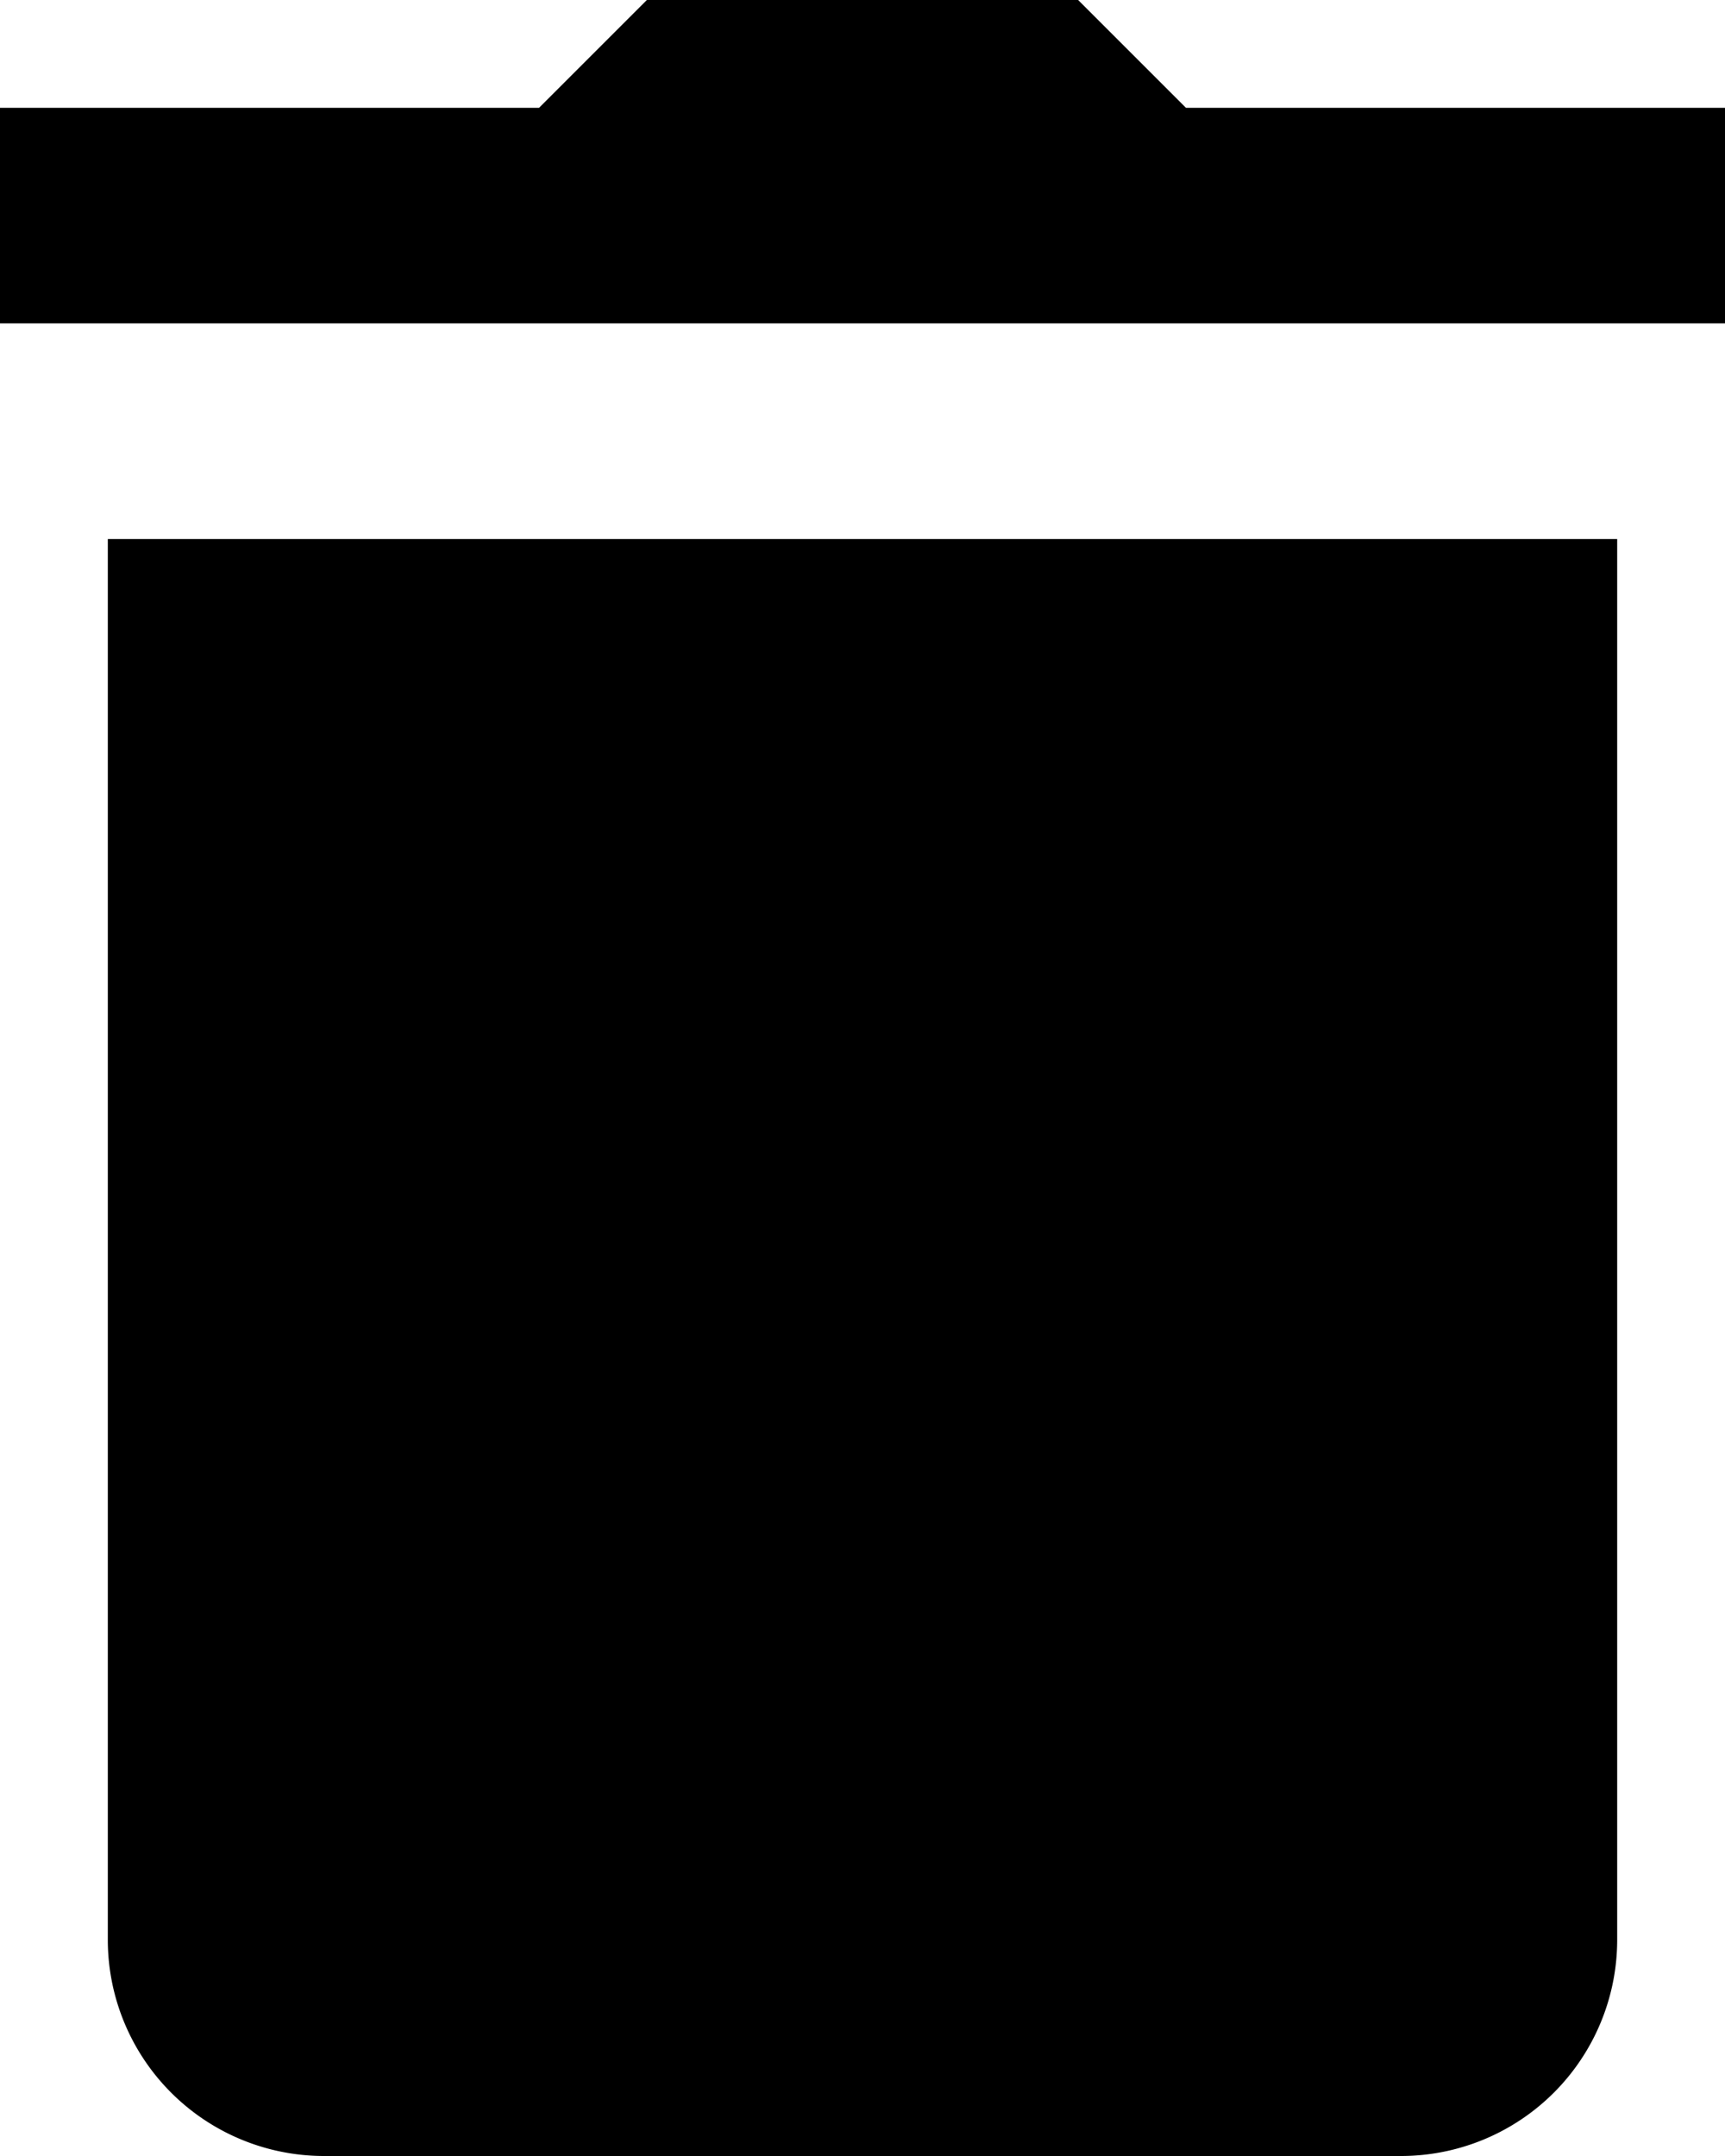 <svg xmlns="http://www.w3.org/2000/svg" width="16" height="20" viewBox="0 0 16 20">
  <path id="icons8-trash-can" d="M10,2,9,3H4V5H20V3H15L14,2ZM5,7V20a2.006,2.006,0,0,0,2,2H17a2.006,2.006,0,0,0,2-2V7Z" transform="translate(-4 -2)"/>
</svg>
